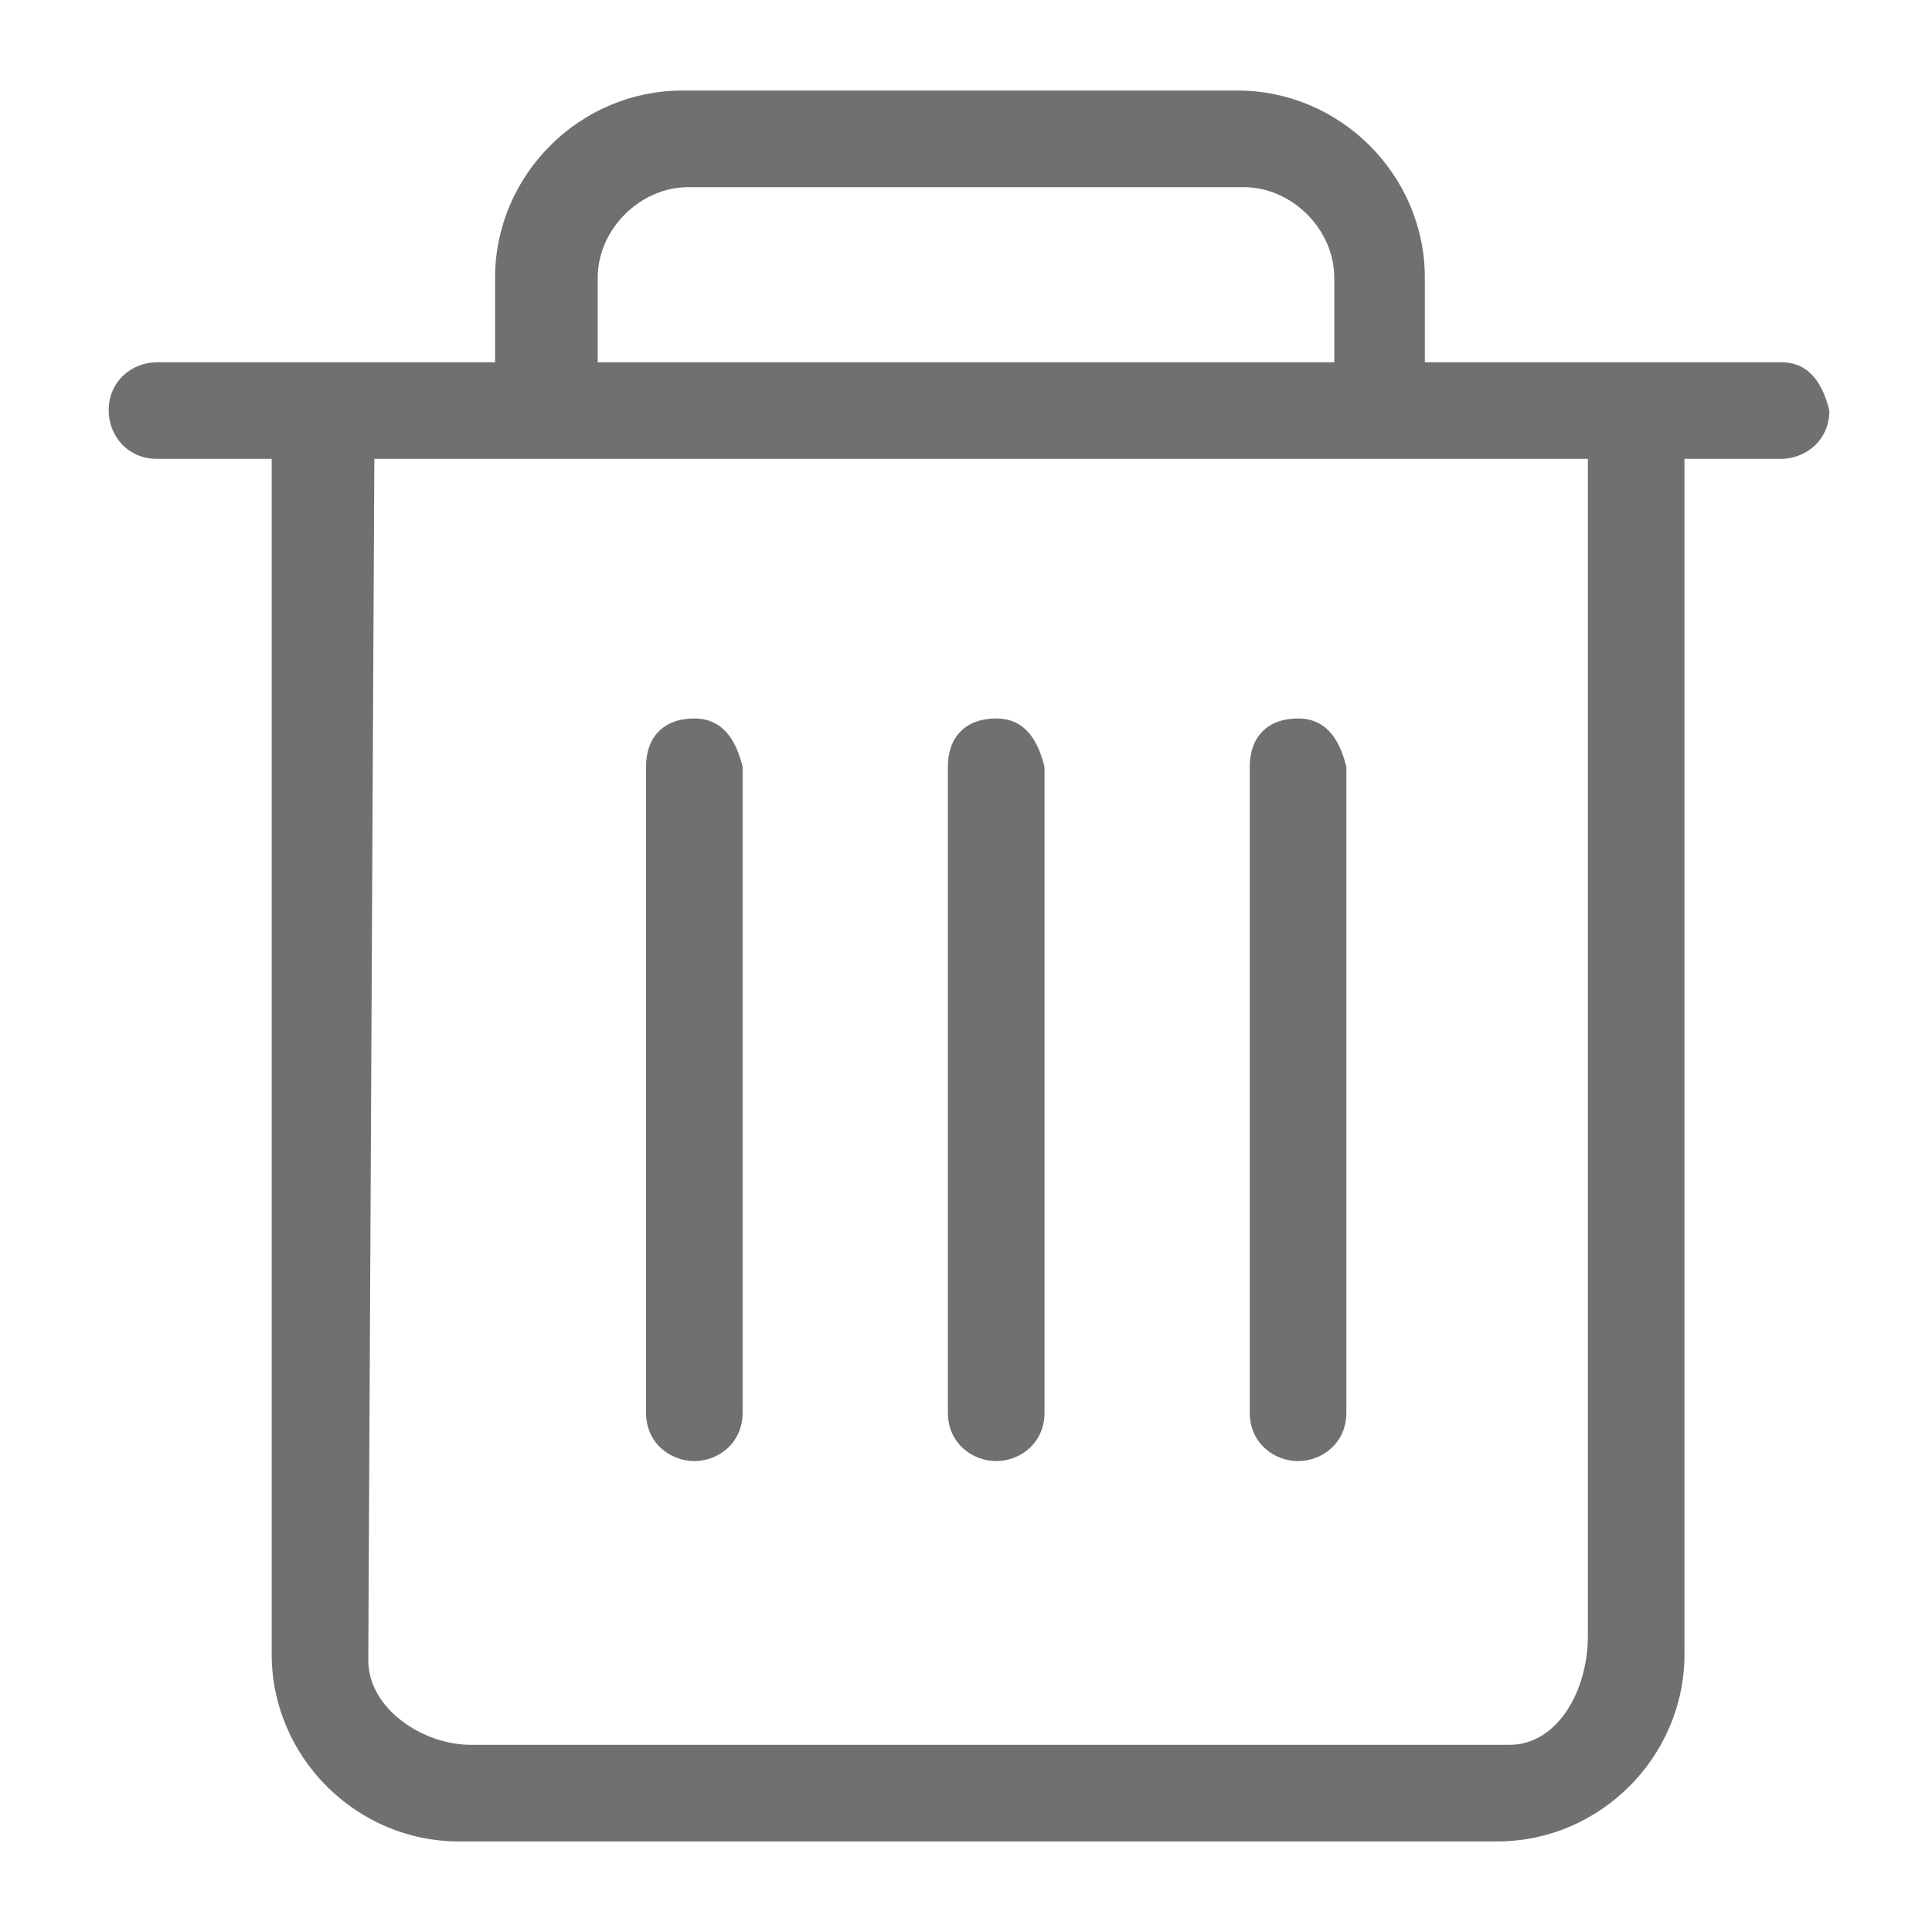 <?xml version="1.0" standalone="no"?><!DOCTYPE svg PUBLIC "-//W3C//DTD SVG 1.1//EN" "http://www.w3.org/Graphics/SVG/1.1/DTD/svg11.dtd"><svg t="1743043944684" class="icon" viewBox="0 0 1024 1024" version="1.1" xmlns="http://www.w3.org/2000/svg" p-id="24514" xmlns:xlink="http://www.w3.org/1999/xlink" width="200" height="200"><path d="M944 192H755.2v-44.8c0-54.4-44.8-99.2-99.2-99.2H361.6c-54.4 0-99.2 44.8-99.2 99.2V192H83.2c-12.8 0-25.6 9.6-25.6 25.6 0 12.8 9.6 25.6 25.6 25.6H144v633.6c0 54.4 44.8 99.2 99.2 99.2h550.4c54.4 0 99.2-44.8 99.2-99.2V243.2H944c12.8 0 25.6-9.6 25.6-25.6-3.2-12.8-9.6-25.6-25.6-25.6z m-627.2-44.8c0-25.6 22.4-48 48-48h294.4c25.6 0 48 22.4 48 48V192H316.8v-44.8z m524.8 720c0 28.8-16 57.6-41.6 57.6H249.6c-25.6 0-54.4-19.2-54.4-44.8l3.2-636.8h643.2v624z" fill="#707070" p-id="24515"></path><path d="M368 380.8c-16 0-25.6 9.6-25.6 25.6v342.4c0 16 12.8 25.6 25.6 25.6s25.6-9.6 25.6-25.6V406.4c-3.2-12.8-9.6-25.6-25.6-25.6zM528 380.8c-16 0-25.6 9.6-25.6 25.6v342.4c0 16 12.8 25.6 25.6 25.6s25.6-9.6 25.6-25.6V406.4c-3.2-12.8-9.6-25.6-25.6-25.6zM688 380.8c-16 0-25.6 9.6-25.6 25.6v342.4c0 16 12.8 25.6 25.6 25.6s25.6-9.6 25.6-25.6V406.4c-3.2-12.8-9.6-25.6-25.6-25.6z" fill="#707070" p-id="24516"></path></svg>